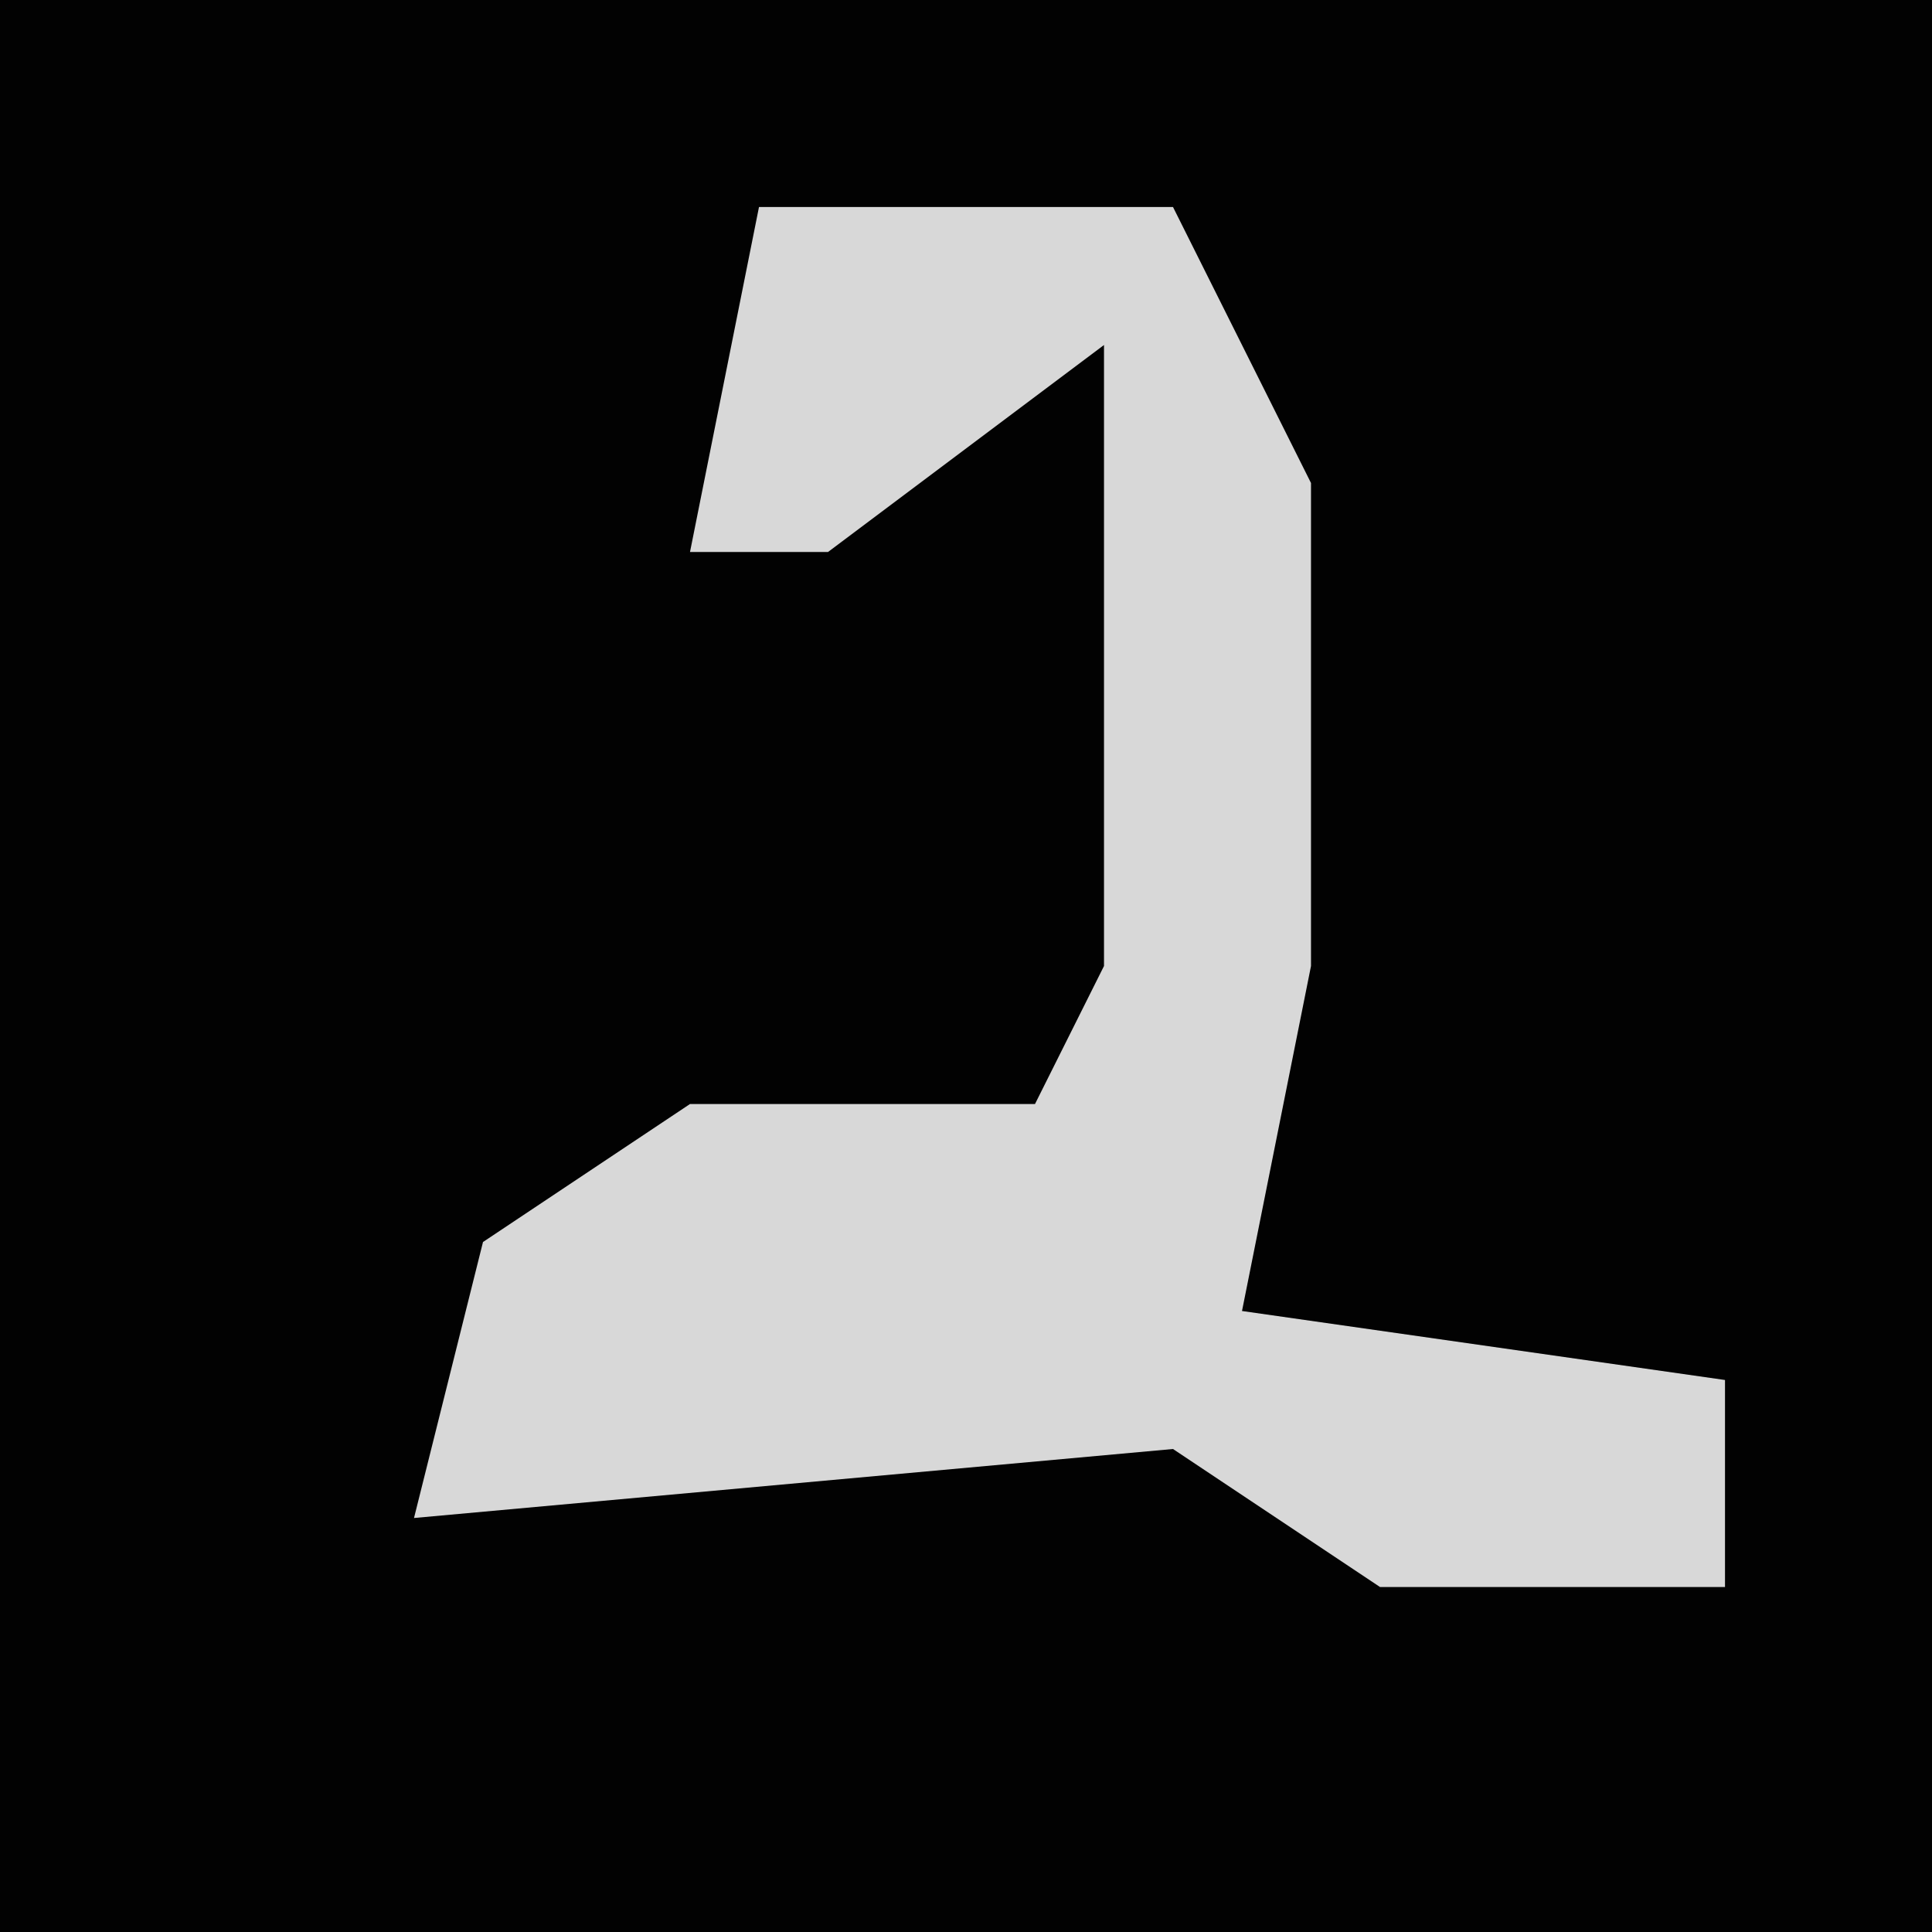 <?xml version="1.0" encoding="UTF-8"?>
<svg version="1.1" xmlns="http://www.w3.org/2000/svg" width="28" height="28">
<path d="M0,0 L28,0 L28,28 L0,28 Z " fill="#020202" transform="translate(0,0)"/>
<path d="M0,0 L6,0 L8,4 L8,11 L7,16 L14,17 L14,20 L9,20 L6,18 L-5,19 L-4,15 L-1,13 L4,13 L5,11 L5,2 L1,5 L-1,5 Z " fill="#D8D8D8" transform="translate(11,3)"/>
</svg>
